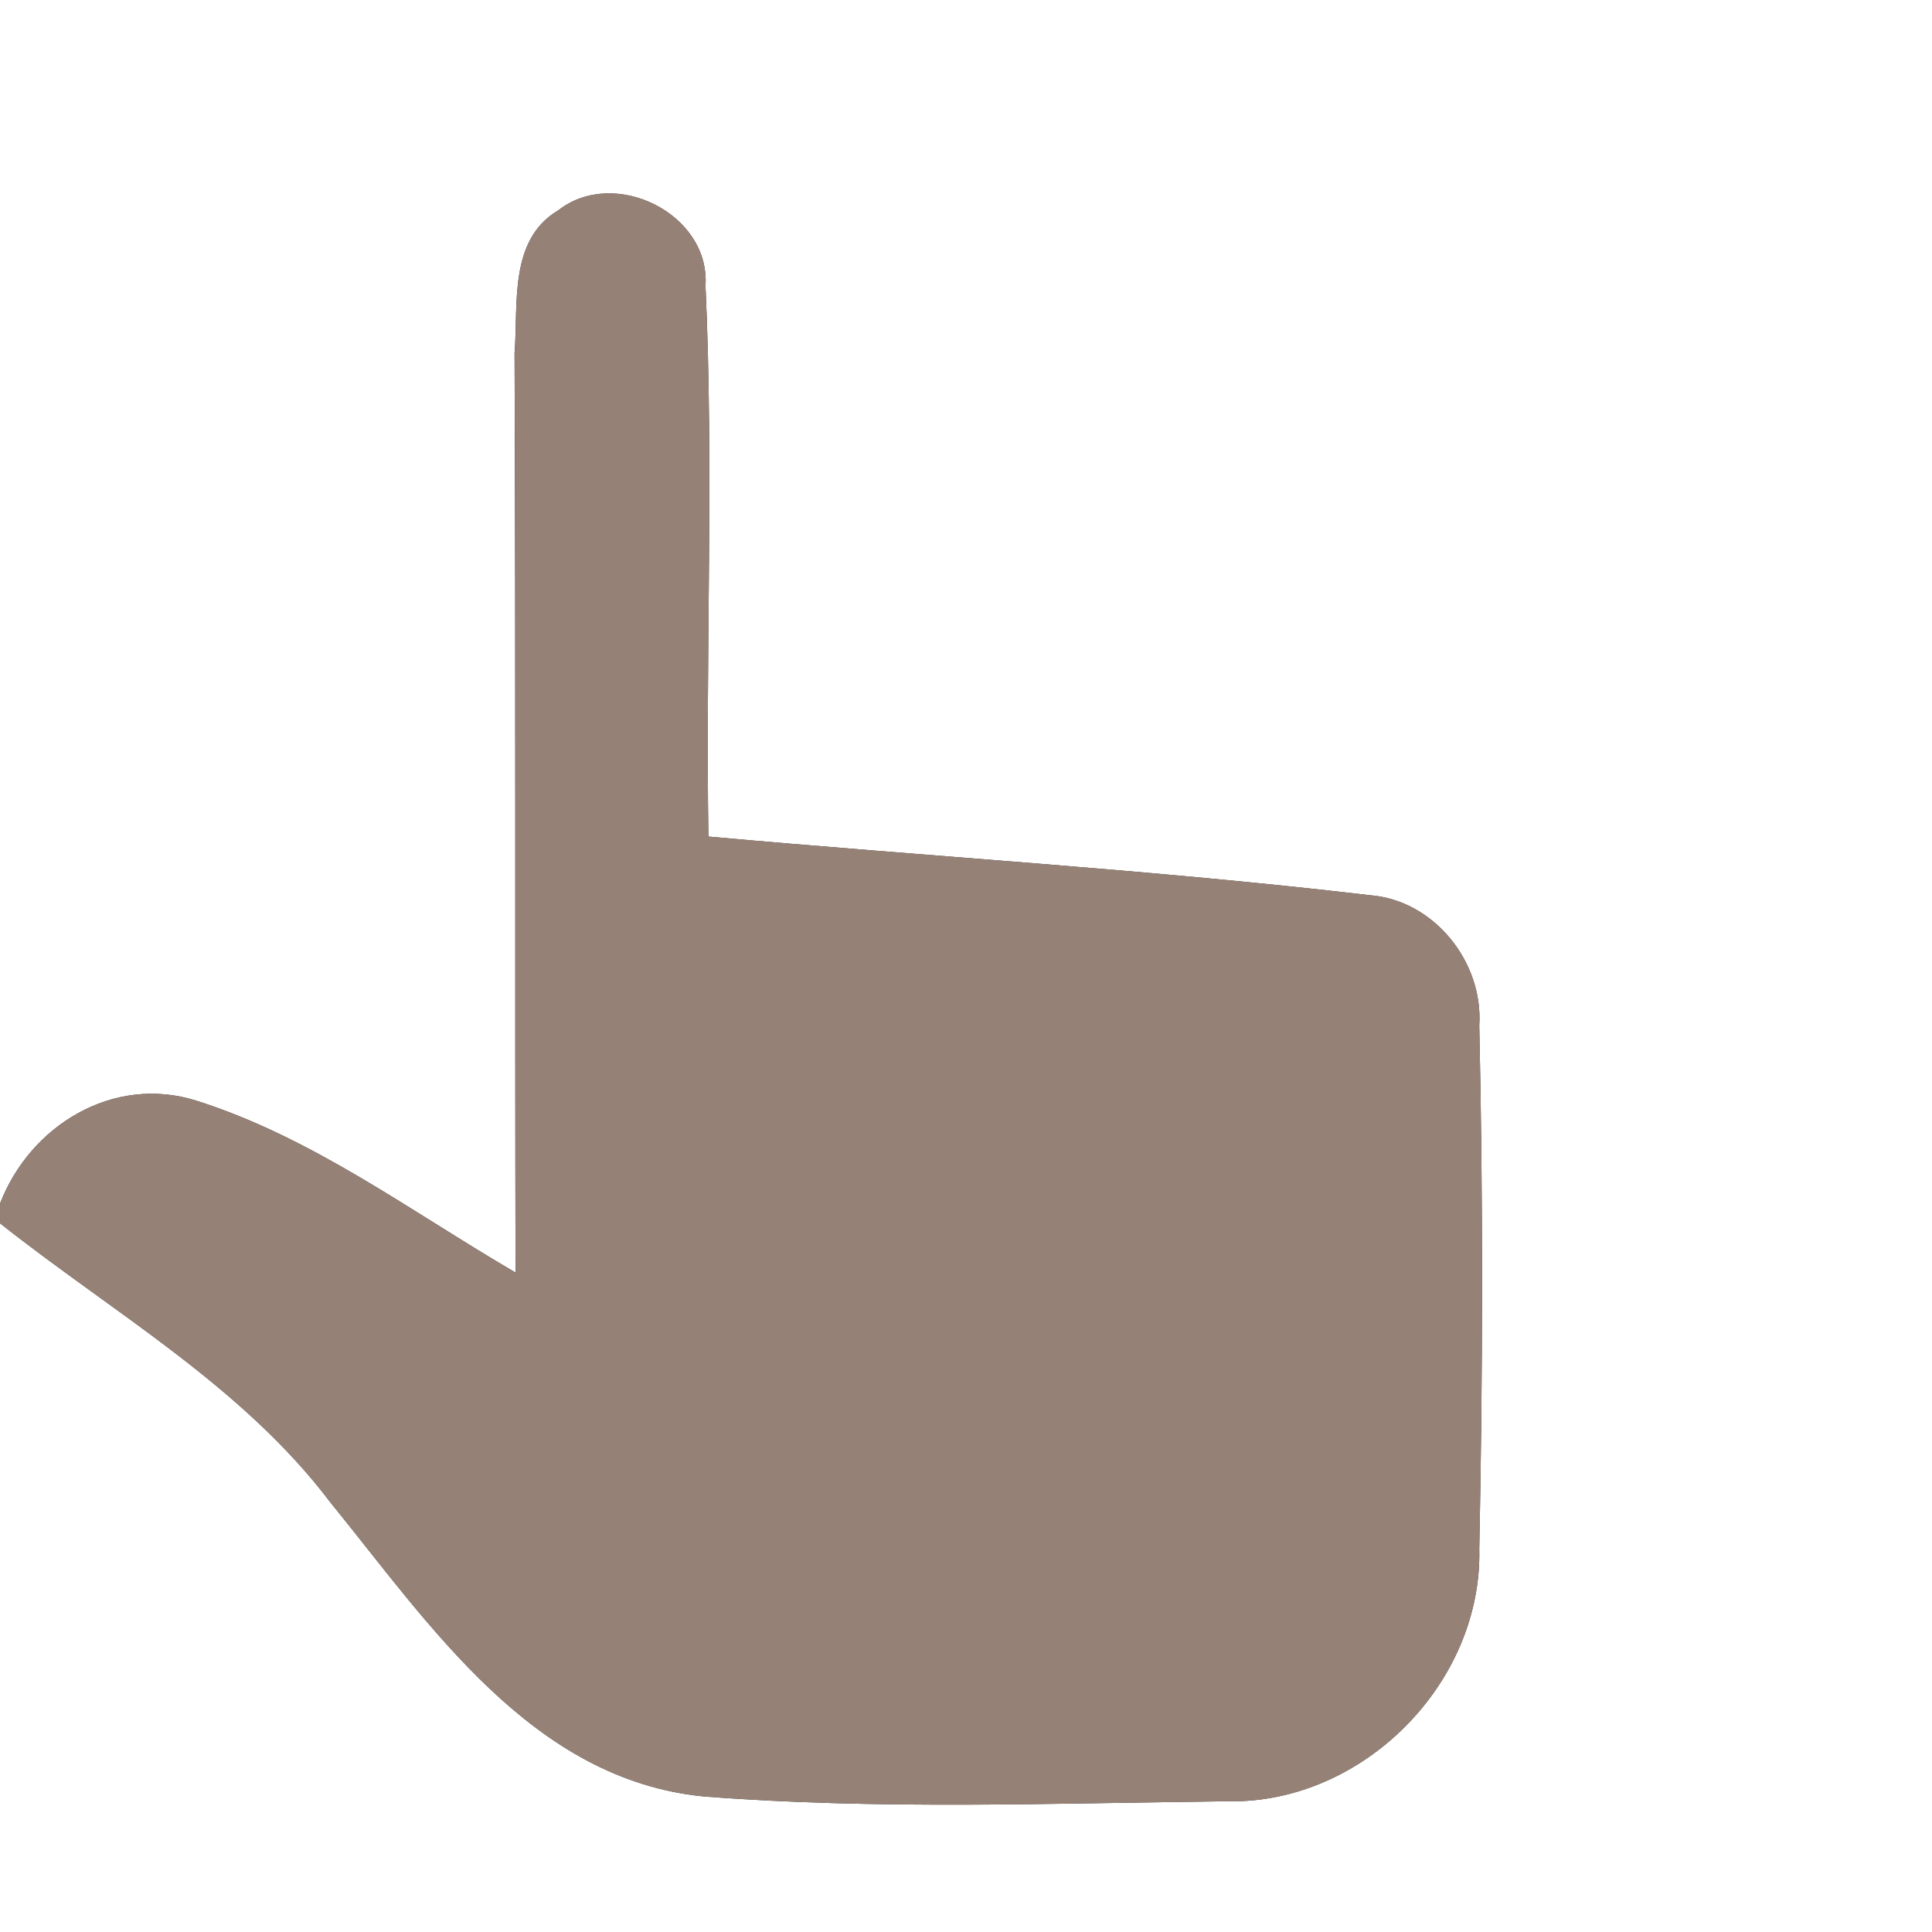 <?xml version="1.0" encoding="UTF-8" ?>
<!DOCTYPE svg PUBLIC "-//W3C//DTD SVG 1.1//EN" "http://www.w3.org/Graphics/SVG/1.1/DTD/svg11.dtd">
<svg width="60pt" height="60pt" viewBox="0 0 60 60" version="1.1" xmlns="http://www.w3.org/2000/svg">
<rect x="0" y="0" width="60" height="60" fill="#333333" stroke="none"/>
<g id="#ffffffff">
<path fill="#ffffff" opacity="1.00" d=" M 0.00 0.00 L 60.00 0.00 L 60.00 60.00 L 0.00 60.00 L 0.00 37.99 C 3.51 40.77 7.53 43.04 10.27 46.67 C 13.36 50.47 16.52 55.26 21.85 55.79 C 27.26 56.21 32.70 56.00 38.12 55.94 C 42.30 56.03 46.04 52.29 45.94 48.10 C 46.05 42.69 46.06 37.26 45.94 31.85 C 46.07 29.87 44.53 27.95 42.53 27.80 C 35.71 27.00 28.84 26.60 22.00 25.98 C 21.91 20.28 22.17 14.57 21.91 8.88 C 22.06 6.63 19.08 5.17 17.34 6.53 C 15.79 7.45 16.10 9.45 15.98 10.97 C 16.02 20.49 15.99 30.00 16.01 39.52 C 12.77 37.63 9.70 35.32 6.09 34.18 C 3.51 33.37 0.93 34.96 0.00 37.38 L 0.00 0.00 Z" />
</g>
<g id="#000000ff">
<path fill="#968176" opacity="1.00" d=" M 17.34 6.53 C 19.08 5.17 22.06 6.63 21.91 8.88 C 22.17 14.57 21.91 20.28 22.00 25.98 C 28.84 26.60 35.71 27.00 42.53 27.80 C 44.53 27.95 46.07 29.87 45.94 31.85 C 46.06 37.26 46.05 42.69 45.94 48.10 C 46.04 52.29 42.30 56.03 38.12 55.94 C 32.70 56.00 27.26 56.21 21.85 55.79 C 16.52 55.26 13.36 50.47 10.27 46.67 C 7.53 43.04 3.51 40.77 0.00 37.99 L 0.00 37.38 C 0.93 34.96 3.51 33.37 6.09 34.18 C 9.70 35.32 12.77 37.63 16.01 39.52 C 15.99 30.00 16.02 20.49 15.98 10.97 C 16.10 9.45 15.79 7.45 17.34 6.53 Z" />
</g>
</svg>

